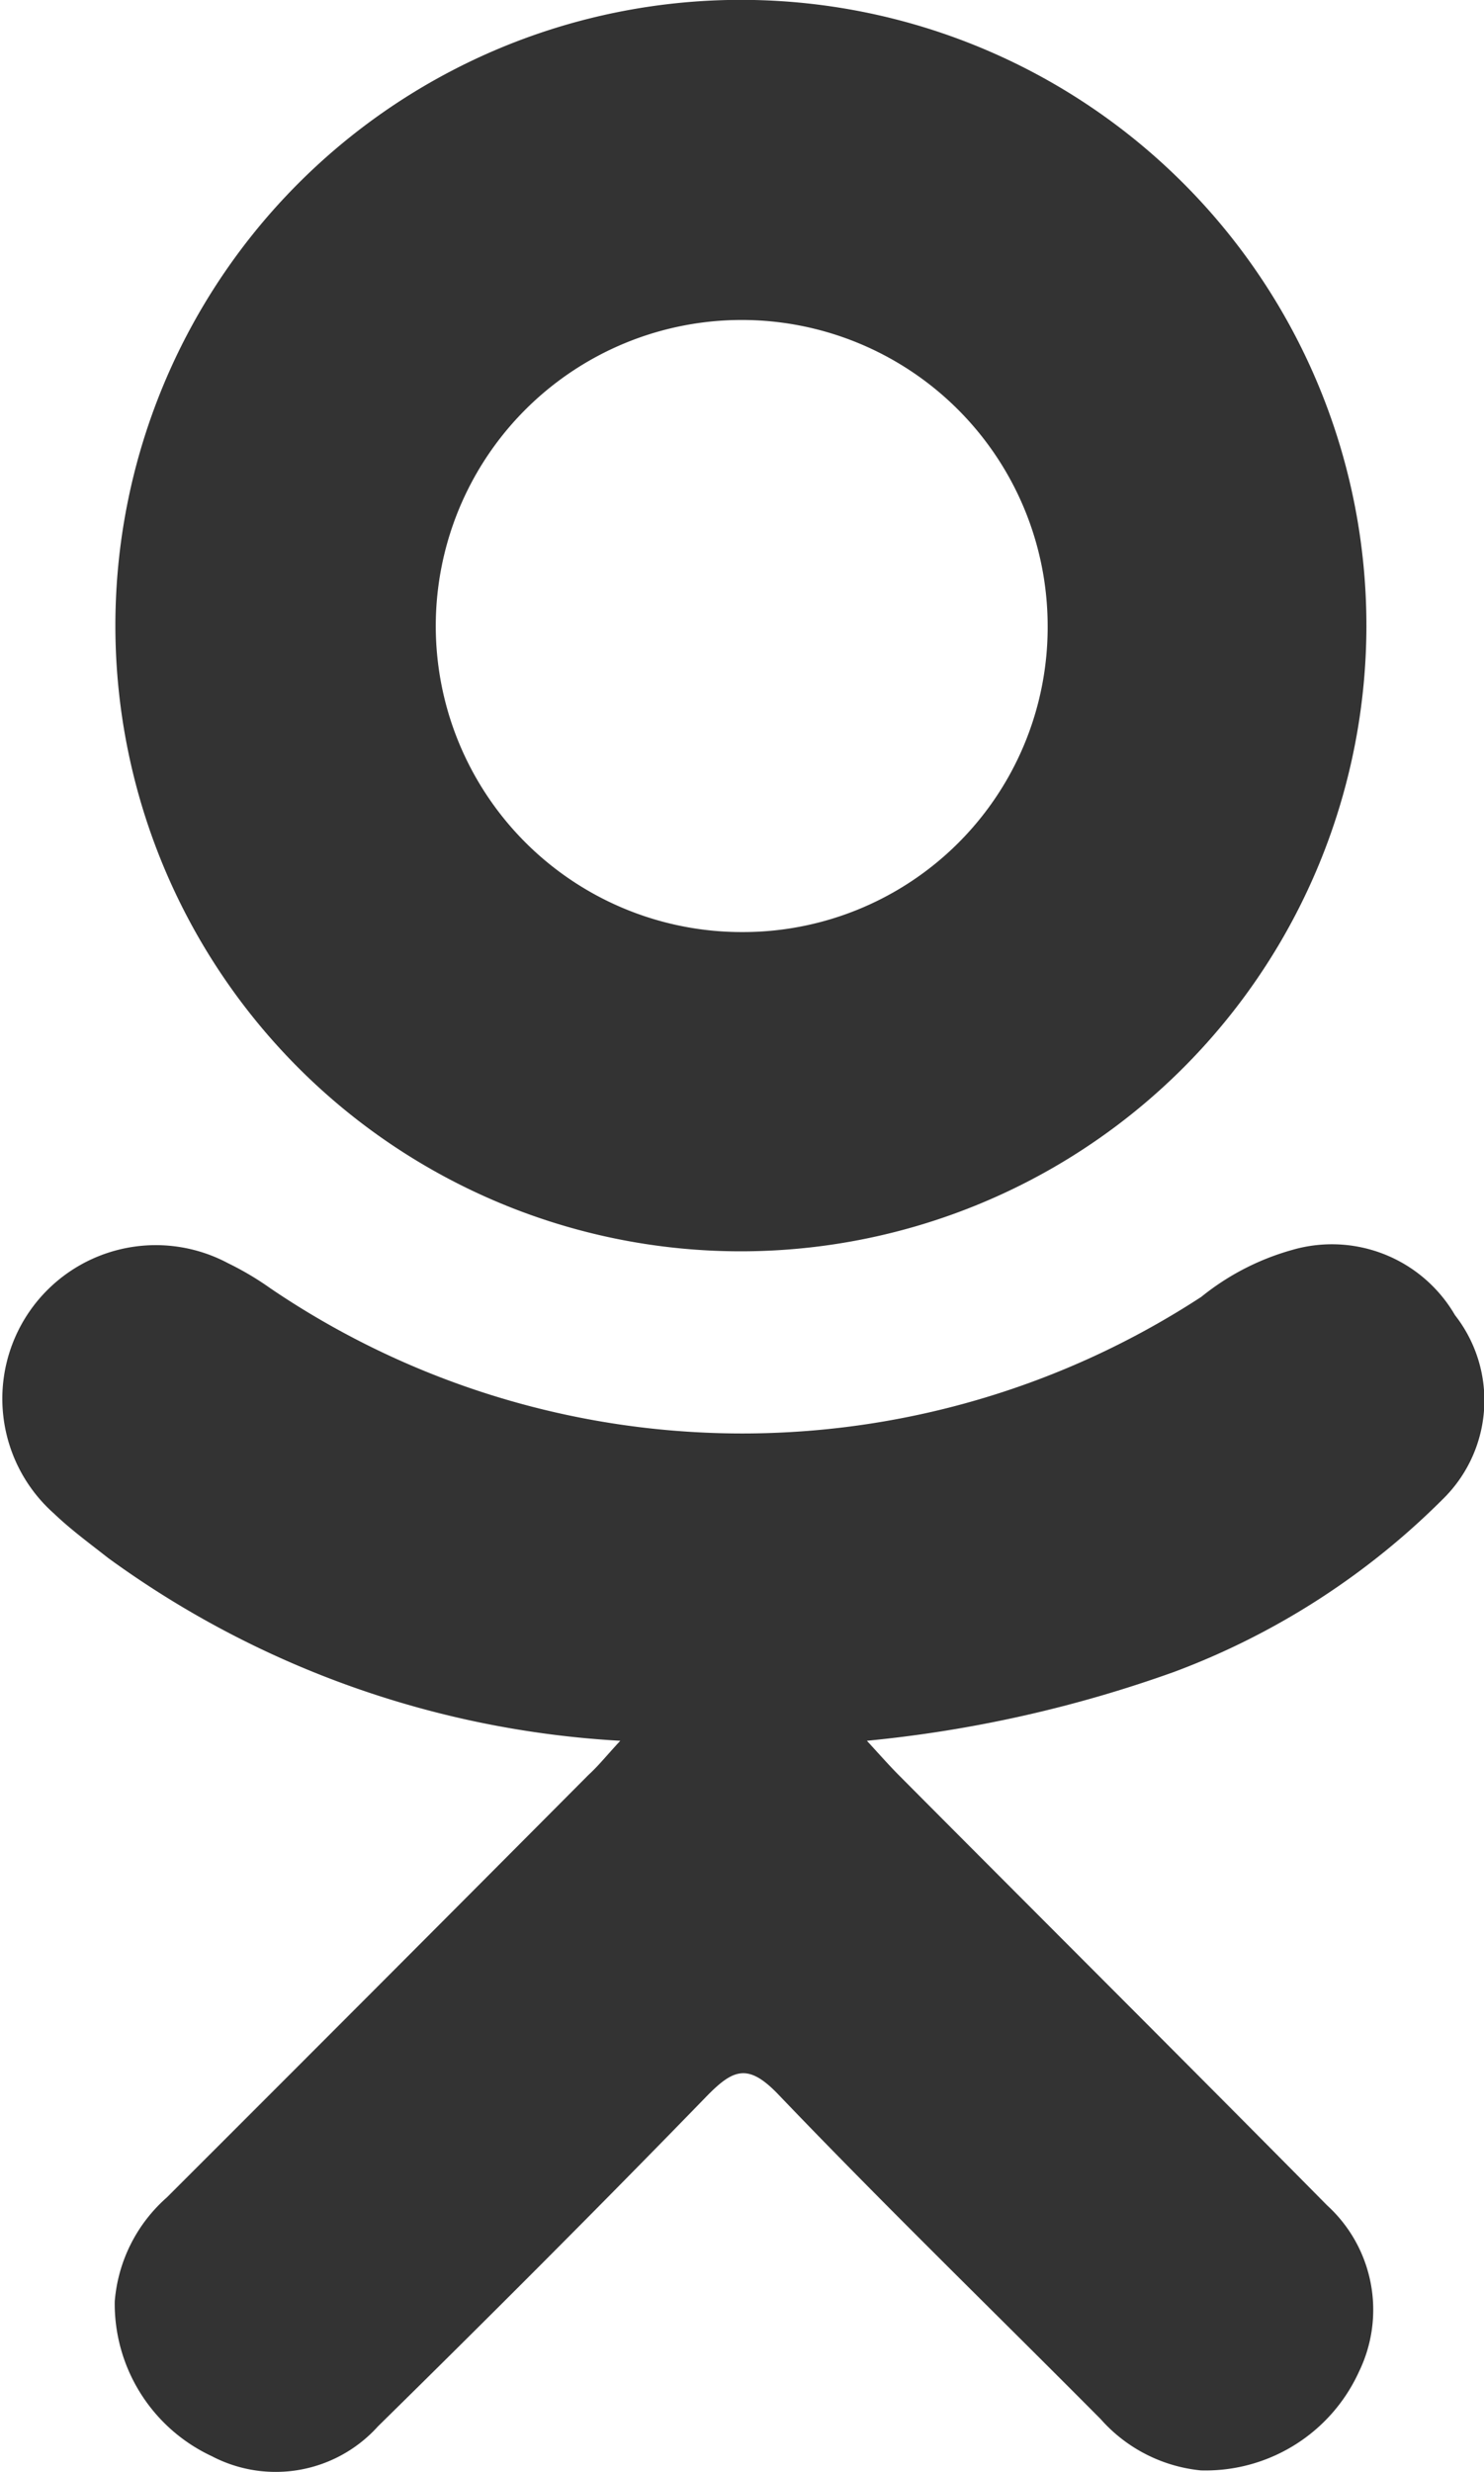 <svg xmlns="http://www.w3.org/2000/svg" width="10.23" height="17.037" viewBox="0 0 10.23 17.037">
  <g id="odnoklassniki-logo" transform="translate(-19.074)">
    <g id="Group_21" data-name="Group 21" transform="translate(19.074 0)">
      <path id="Path_71" data-name="Path 71" d="M23.35,51.5a6.62,6.62,0,0,1-3.531-1.26c-.127-.1-.257-.195-.373-.306a1.058,1.058,0,0,1,1.2-1.725,2.064,2.064,0,0,1,.292.173,5.789,5.789,0,0,0,6.417.059,1.74,1.74,0,0,1,.625-.323.981.981,0,0,1,1.124.449.952.952,0,0,1-.068,1.252,5.184,5.184,0,0,1-1.867,1.206,8.76,8.76,0,0,1-2.119.475c.109.119.16.177.229.246.981.986,1.966,1.967,2.944,2.956a.974.974,0,0,1,.219,1.146,1.162,1.162,0,0,1-1.09.68,1.061,1.061,0,0,1-.69-.353c-.74-.745-1.494-1.476-2.22-2.235-.211-.221-.313-.179-.5.013-.745.767-1.5,1.522-2.263,2.272a.949.949,0,0,1-1.145.205,1.159,1.159,0,0,1-.669-1.067,1.068,1.068,0,0,1,.359-.716q1.456-1.454,2.907-2.912C23.2,51.672,23.257,51.6,23.35,51.5Z" transform="translate(-19.074 -39.504)" fill="#333"/>
      <path id="Path_72" data-name="Path 72" d="M27.868,8.623a4.312,4.312,0,1,1,4.338-4.256A4.314,4.314,0,0,1,27.868,8.623Zm2.141-4.315a2.109,2.109,0,1,0-2.1,2.115A2.1,2.1,0,0,0,30.009,4.308Z" transform="translate(-22.787 0)" fill="#333"/>
    </g>
  </g>
</svg>
